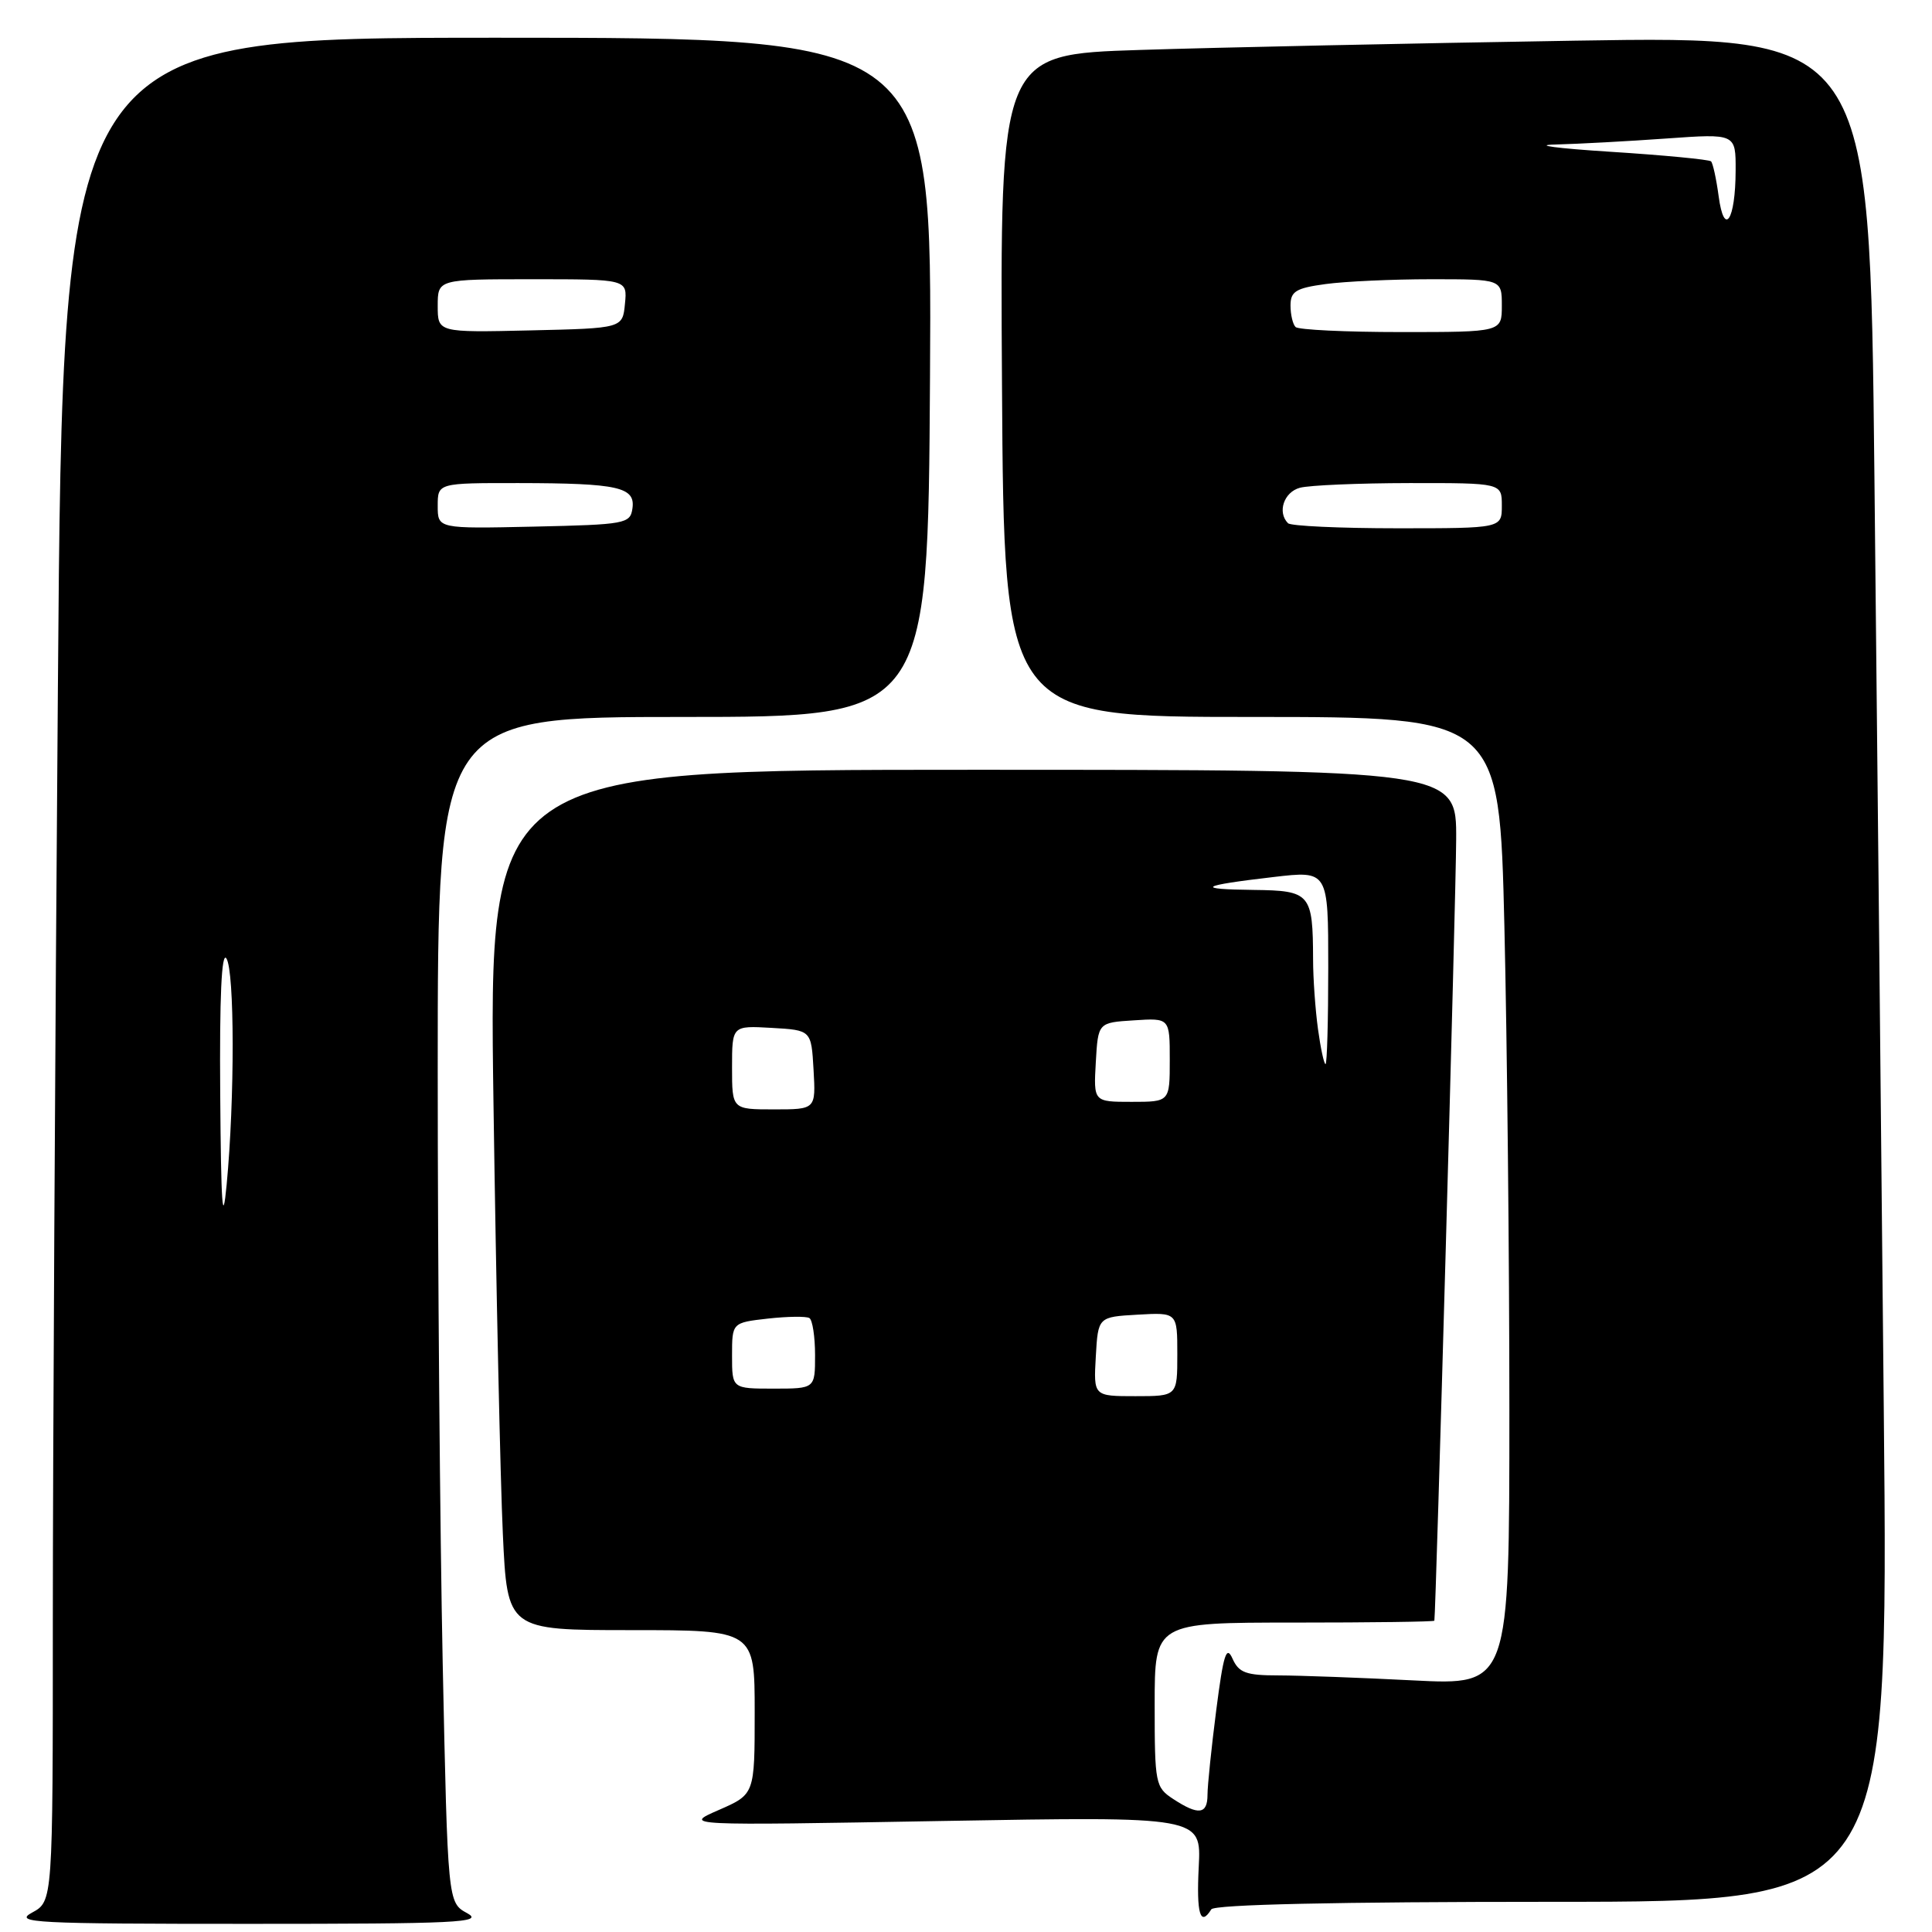 <?xml version="1.0" encoding="UTF-8" standalone="no"?>
<!DOCTYPE svg PUBLIC "-//W3C//DTD SVG 1.1//EN" "http://www.w3.org/Graphics/SVG/1.1/DTD/svg11.dtd" >
<svg xmlns="http://www.w3.org/2000/svg" xmlns:xlink="http://www.w3.org/1999/xlink" version="1.1" viewBox="0 0 256 256">
 <g >
 <path fill="currentColor"
d=" M 61.91 253.51 C 59.33 252.11 59.33 252.11 58.66 220.39 C 58.30 202.95 58.00 167.60 58.00 141.84 C 58.00 95.00 58.00 95.00 90.48 95.00 C 122.96 95.00 122.96 95.00 123.23 50.00 C 123.50 5.00 123.50 5.00 65.91 5.00 C 8.33 5.00 8.33 5.00 7.67 91.25 C 7.30 138.69 7.00 194.25 7.00 214.72 C 7.00 251.94 7.00 251.94 4.25 253.43 C 1.76 254.78 4.51 254.92 33.00 254.92 C 60.63 254.92 64.18 254.75 61.91 253.51 Z  M 160.50 253.00 C 160.90 252.36 177.05 252.00 205.68 252.00 C 250.24 252.00 250.24 252.00 249.61 186.75 C 249.27 150.86 248.71 95.23 248.37 63.13 C 247.76 4.76 247.76 4.76 208.63 5.39 C 187.11 5.74 161.18 6.29 151.00 6.62 C 132.50 7.21 132.50 7.21 132.77 51.11 C 133.04 95.00 133.04 95.00 165.86 95.00 C 198.68 95.00 198.68 95.00 199.34 122.75 C 199.70 138.01 200.00 166.88 200.00 186.90 C 200.00 223.31 200.00 223.31 187.25 222.66 C 180.24 222.30 172.21 222.01 169.40 222.00 C 165.10 222.00 164.15 221.65 163.31 219.77 C 162.50 217.96 162.11 219.21 161.16 226.59 C 160.52 231.57 160.00 236.62 160.00 237.82 C 160.00 240.42 158.80 240.57 155.46 238.38 C 153.09 236.83 153.00 236.35 153.00 225.88 C 153.00 215.00 153.00 215.00 171.50 215.00 C 181.68 215.00 190.03 214.89 190.06 214.75 C 190.26 213.90 192.92 118.80 192.95 111.25 C 193.00 102.00 193.00 102.00 128.88 102.00 C 64.76 102.00 64.76 102.00 65.39 146.25 C 65.74 170.59 66.30 196.24 66.63 203.25 C 67.22 216.00 67.22 216.00 83.61 216.00 C 100.00 216.00 100.00 216.00 100.00 226.88 C 100.00 237.75 100.00 237.75 95.25 239.83 C 90.50 241.90 90.50 241.90 124.84 241.29 C 159.18 240.69 159.18 240.69 158.84 247.34 C 158.52 253.58 159.04 255.36 160.50 253.00 Z  M 29.18 145.00 C 29.08 132.10 29.36 126.01 30.00 127.00 C 31.09 128.69 31.11 145.60 30.03 157.00 C 29.49 162.69 29.29 159.78 29.18 145.00 Z  M 58.00 67.03 C 58.00 64.00 58.00 64.00 68.75 64.01 C 81.95 64.03 84.21 64.54 83.80 67.38 C 83.51 69.40 82.87 69.51 70.75 69.78 C 58.00 70.06 58.00 70.06 58.00 67.03 Z  M 58.00 40.53 C 58.00 37.00 58.00 37.00 70.56 37.00 C 83.13 37.00 83.13 37.00 82.81 40.25 C 82.50 43.50 82.50 43.50 70.25 43.78 C 58.00 44.06 58.00 44.06 58.00 40.53 Z  M 145.20 179.75 C 145.50 174.50 145.50 174.50 150.75 174.20 C 156.00 173.90 156.00 173.90 156.00 179.45 C 156.00 185.00 156.00 185.00 150.45 185.00 C 144.90 185.00 144.90 185.00 145.20 179.75 Z  M 97.00 179.63 C 97.00 175.26 97.00 175.26 101.75 174.72 C 104.36 174.43 106.84 174.40 107.25 174.65 C 107.66 174.91 108.00 177.12 108.00 179.56 C 108.00 184.00 108.00 184.00 102.50 184.00 C 97.00 184.00 97.00 184.00 97.00 179.63 Z  M 97.00 141.45 C 97.00 135.90 97.00 135.90 102.25 136.20 C 107.50 136.50 107.50 136.50 107.80 141.75 C 108.10 147.00 108.10 147.00 102.55 147.00 C 97.00 147.00 97.00 147.00 97.00 141.45 Z  M 145.20 140.75 C 145.50 135.50 145.50 135.50 150.25 135.20 C 155.00 134.89 155.00 134.89 155.00 140.45 C 155.00 146.00 155.00 146.00 149.95 146.00 C 144.90 146.00 144.90 146.00 145.20 140.75 Z  M 174.64 136.36 C 174.29 133.81 173.99 129.65 173.99 127.11 C 173.96 118.39 173.64 118.01 166.13 117.92 C 158.22 117.83 158.95 117.35 168.75 116.21 C 176.00 115.36 176.00 115.36 176.00 128.18 C 176.00 135.23 175.84 141.00 175.64 141.00 C 175.44 141.00 174.99 138.91 174.64 136.36 Z  M 170.67 69.33 C 169.22 67.88 170.12 65.20 172.25 64.63 C 173.49 64.30 180.01 64.02 186.75 64.01 C 199.00 64.00 199.00 64.00 199.00 67.00 C 199.00 70.00 199.00 70.00 185.17 70.00 C 177.56 70.00 171.03 69.70 170.67 69.33 Z  M 171.67 43.33 C 171.30 42.97 171.00 41.68 171.00 40.47 C 171.00 38.61 171.72 38.17 175.64 37.64 C 178.19 37.29 184.49 37.00 189.64 37.00 C 199.00 37.00 199.00 37.00 199.00 40.50 C 199.00 44.00 199.00 44.00 185.67 44.00 C 178.33 44.00 172.03 43.70 171.67 43.33 Z  M 227.73 26.00 C 227.42 23.71 226.97 21.63 226.72 21.38 C 226.47 21.14 220.47 20.56 213.38 20.11 C 206.30 19.66 203.02 19.22 206.10 19.15 C 209.17 19.07 215.81 18.71 220.85 18.35 C 230.00 17.70 230.00 17.70 229.98 22.60 C 229.96 29.21 228.46 31.47 227.73 26.00 Z "/>
</g>
</svg>